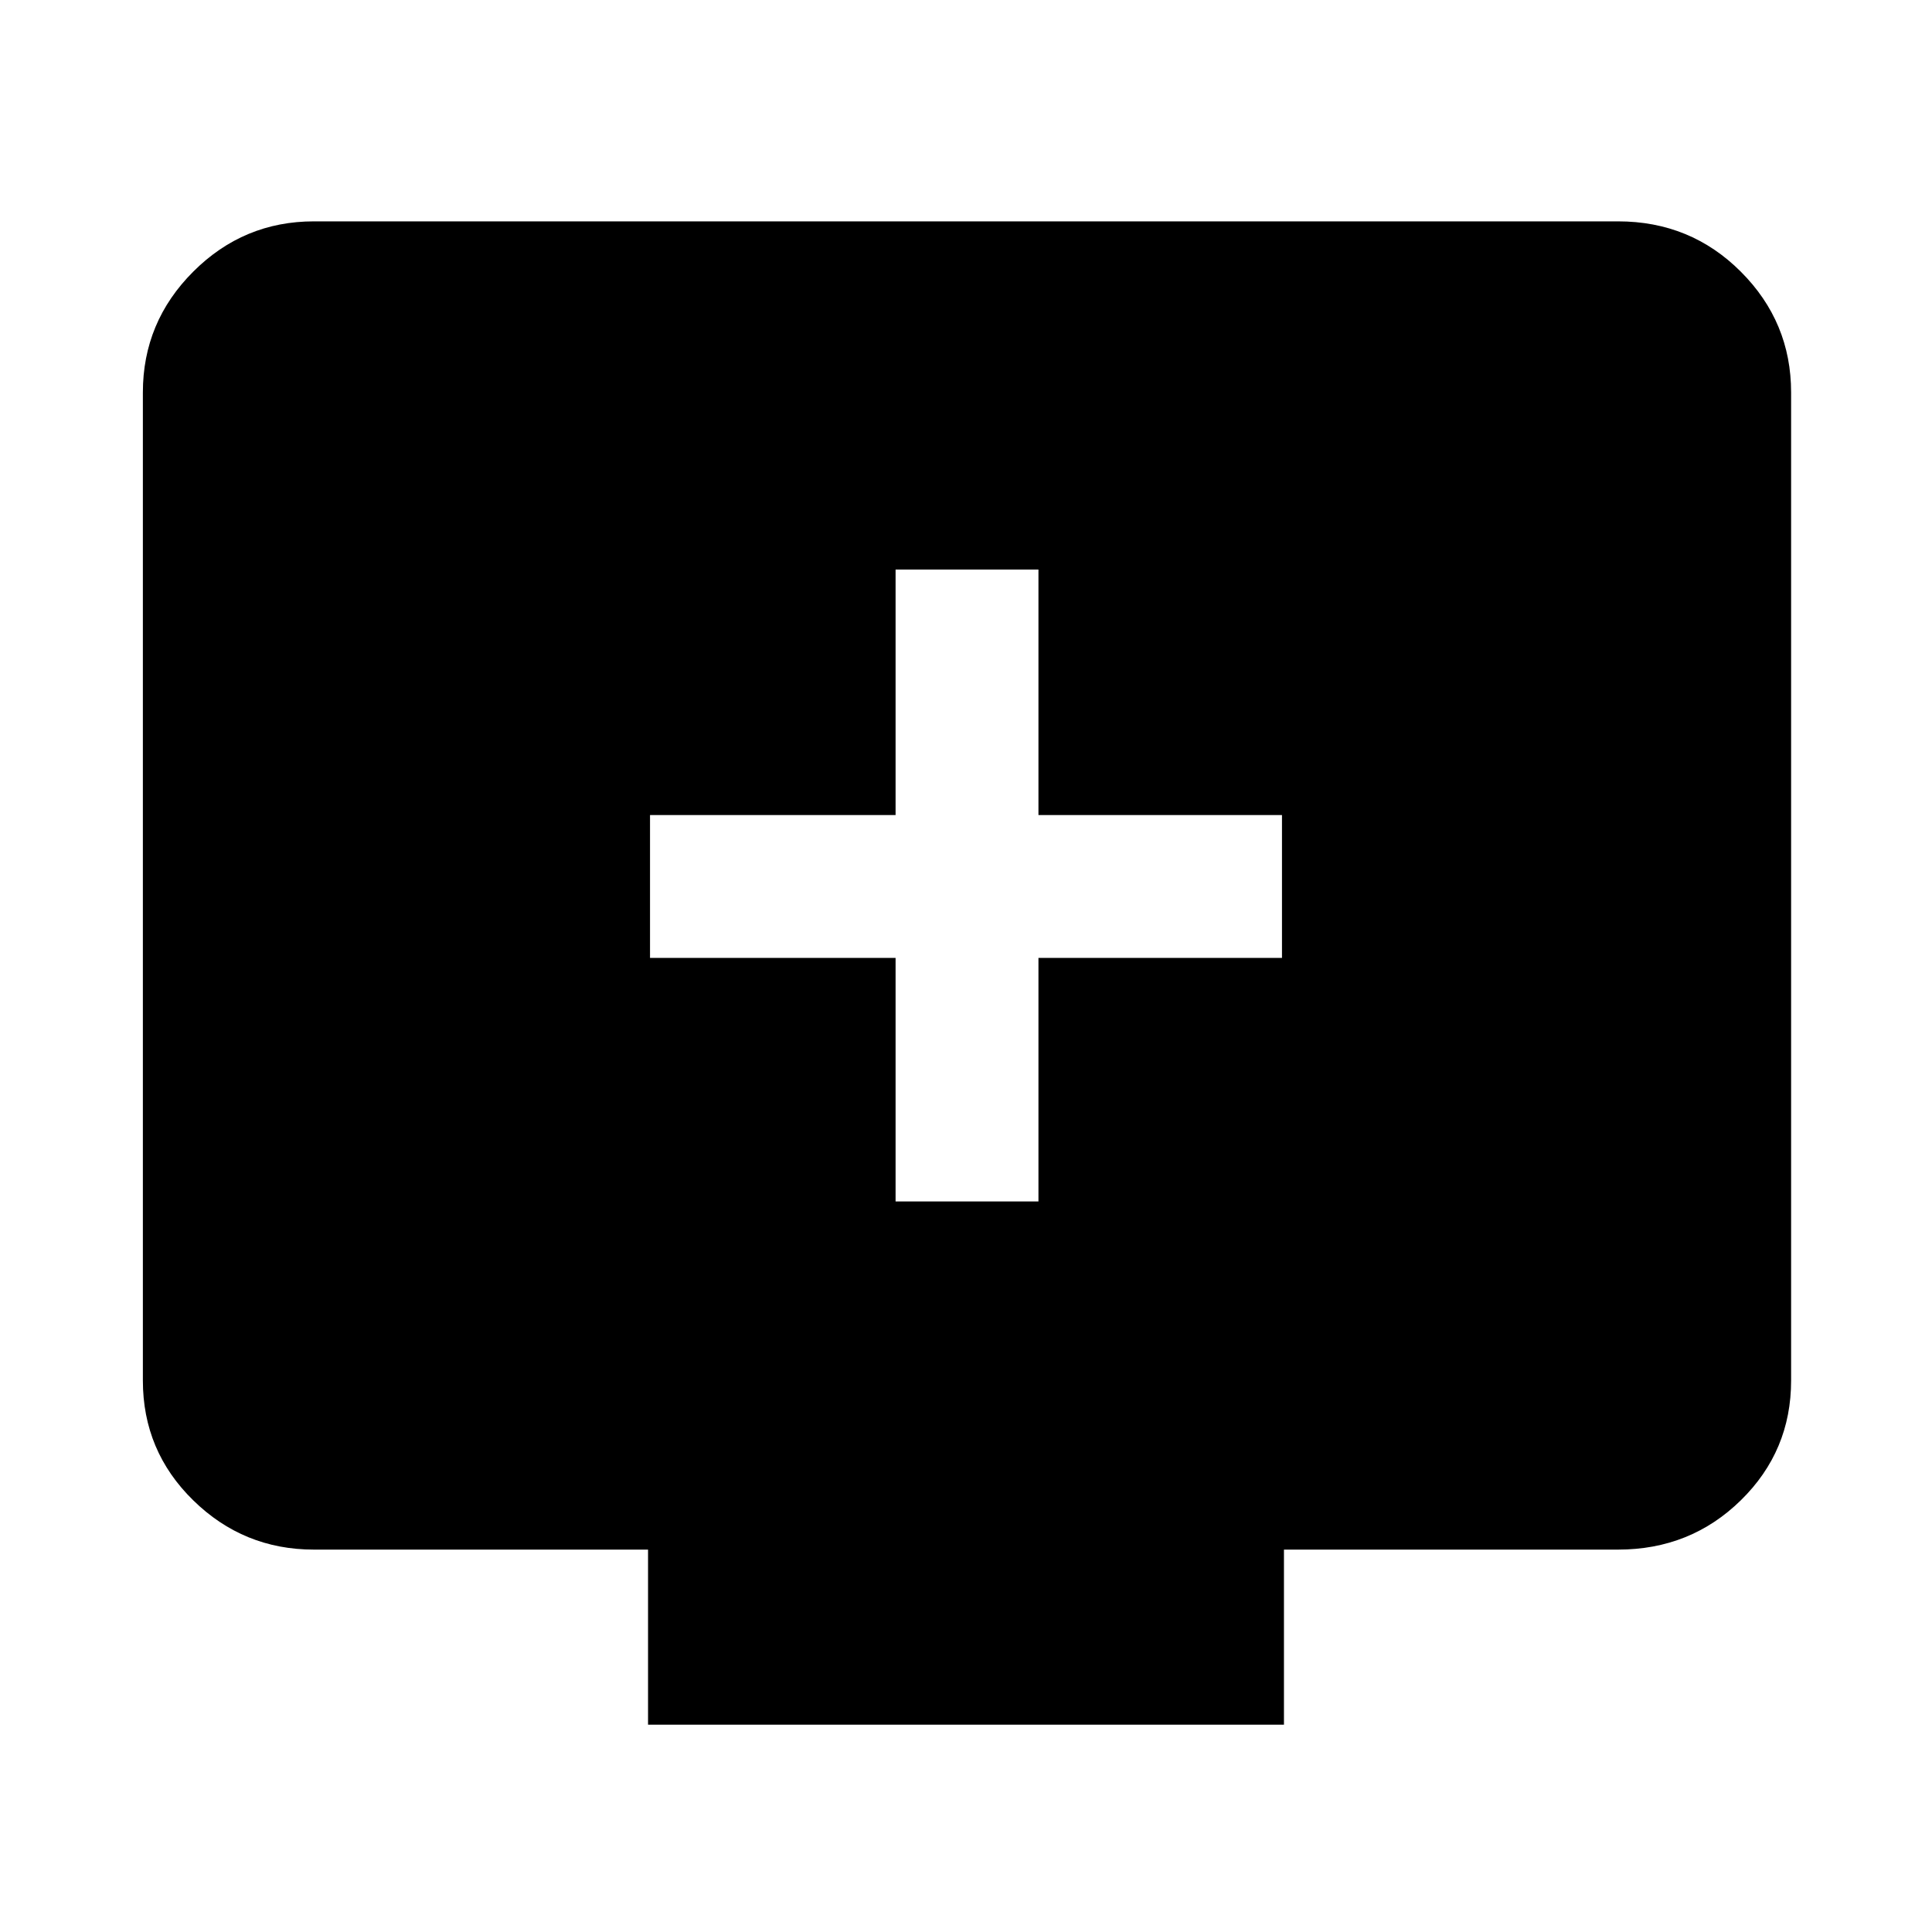 <svg xmlns="http://www.w3.org/2000/svg" height="40" width="40"><path d="M18.542 24.875H21.5V19.833H26.542V16.875H21.5V11.792H18.542V16.875H13.458V19.833H18.542ZM26.583 32.083V35.708H13.417V32.083H6.5Q5.042 32.083 4 31.062Q2.958 30.042 2.958 28.583V8.125Q2.958 6.667 4 5.625Q5.042 4.583 6.5 4.583H33.5Q35 4.583 36.042 5.625Q37.083 6.667 37.083 8.125V28.583Q37.083 30.042 36.042 31.062Q35 32.083 33.5 32.083Z"/></svg>
